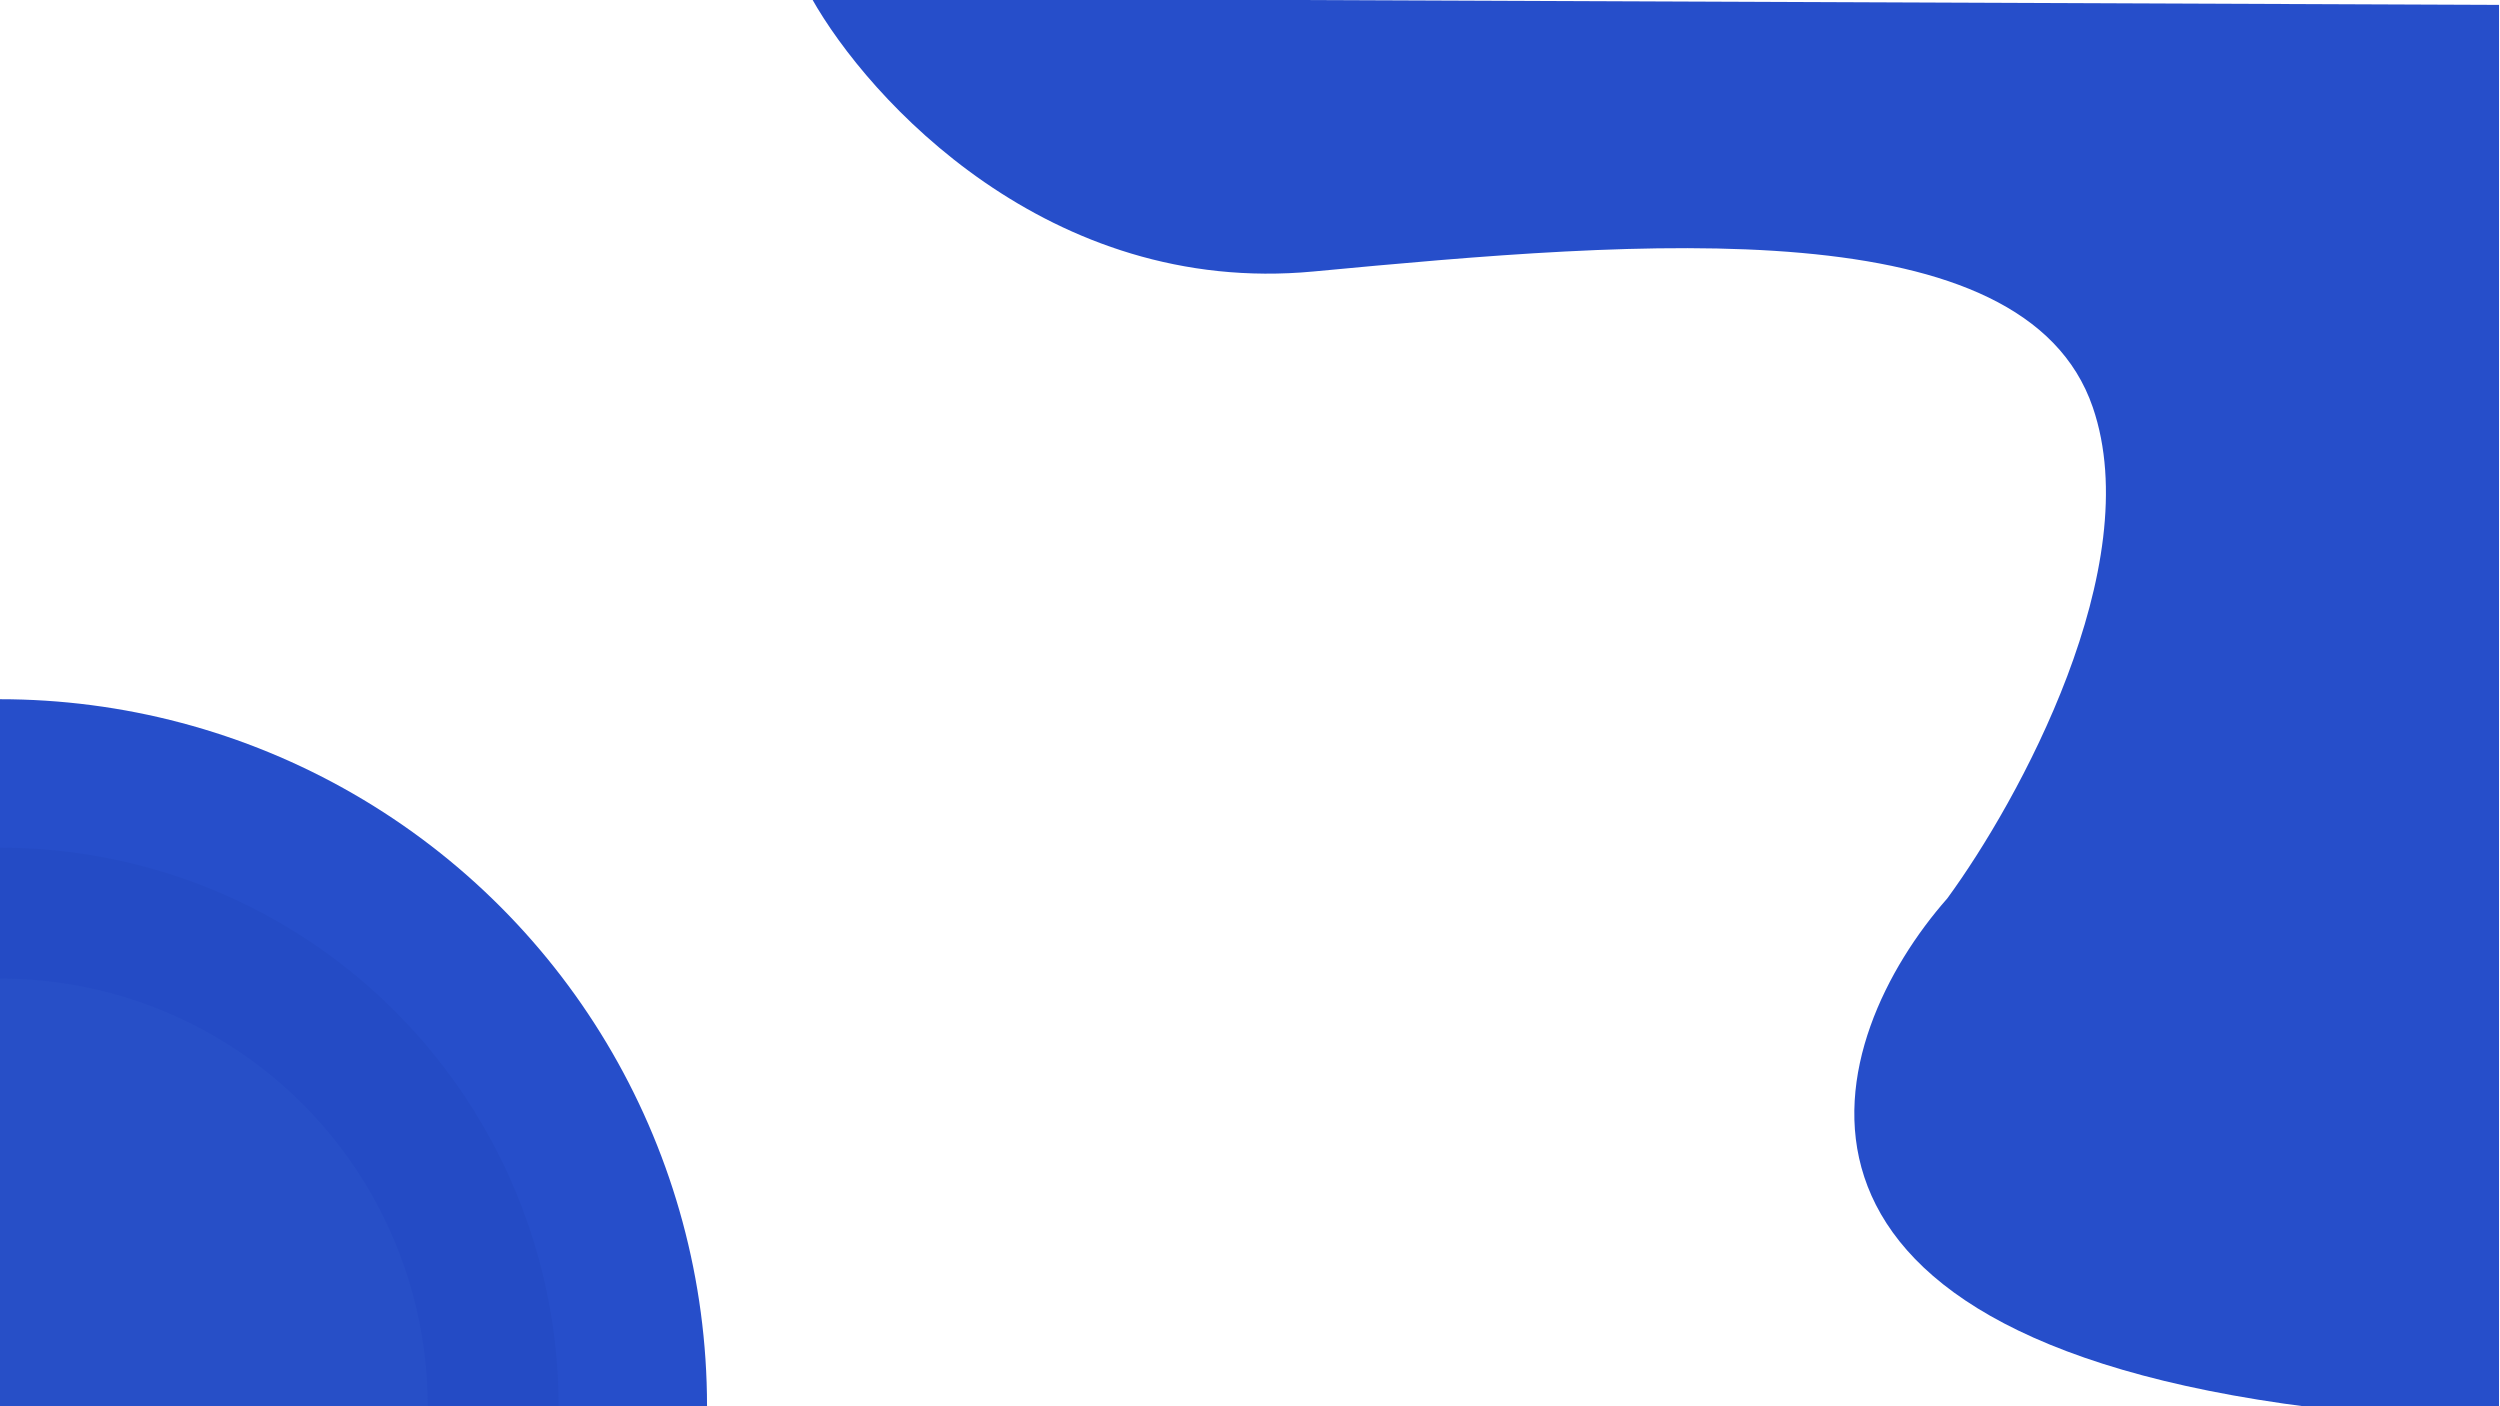 <svg viewBox="0 0 1280 720" fill="none" xmlns="http://www.w3.org/2000/svg">
<circle cy="720" r="362" fill="#264ECA"/>
<circle cy="720" r="286" fill="#244BC5"/>
<circle cy="720" r="219" fill="#274FC7"/>
<path d="M672.5 139C536.9 151.8 444.667 51 415.5 -1L1279.5 2.5V720.5H1183C884.2 682.5 934.5 531 997 460C1033.5 410.167 1099.5 290.1 1071.5 208.5C1036.5 106.5 842 123 672.5 139Z" fill="#264ECA"/>
</svg>
